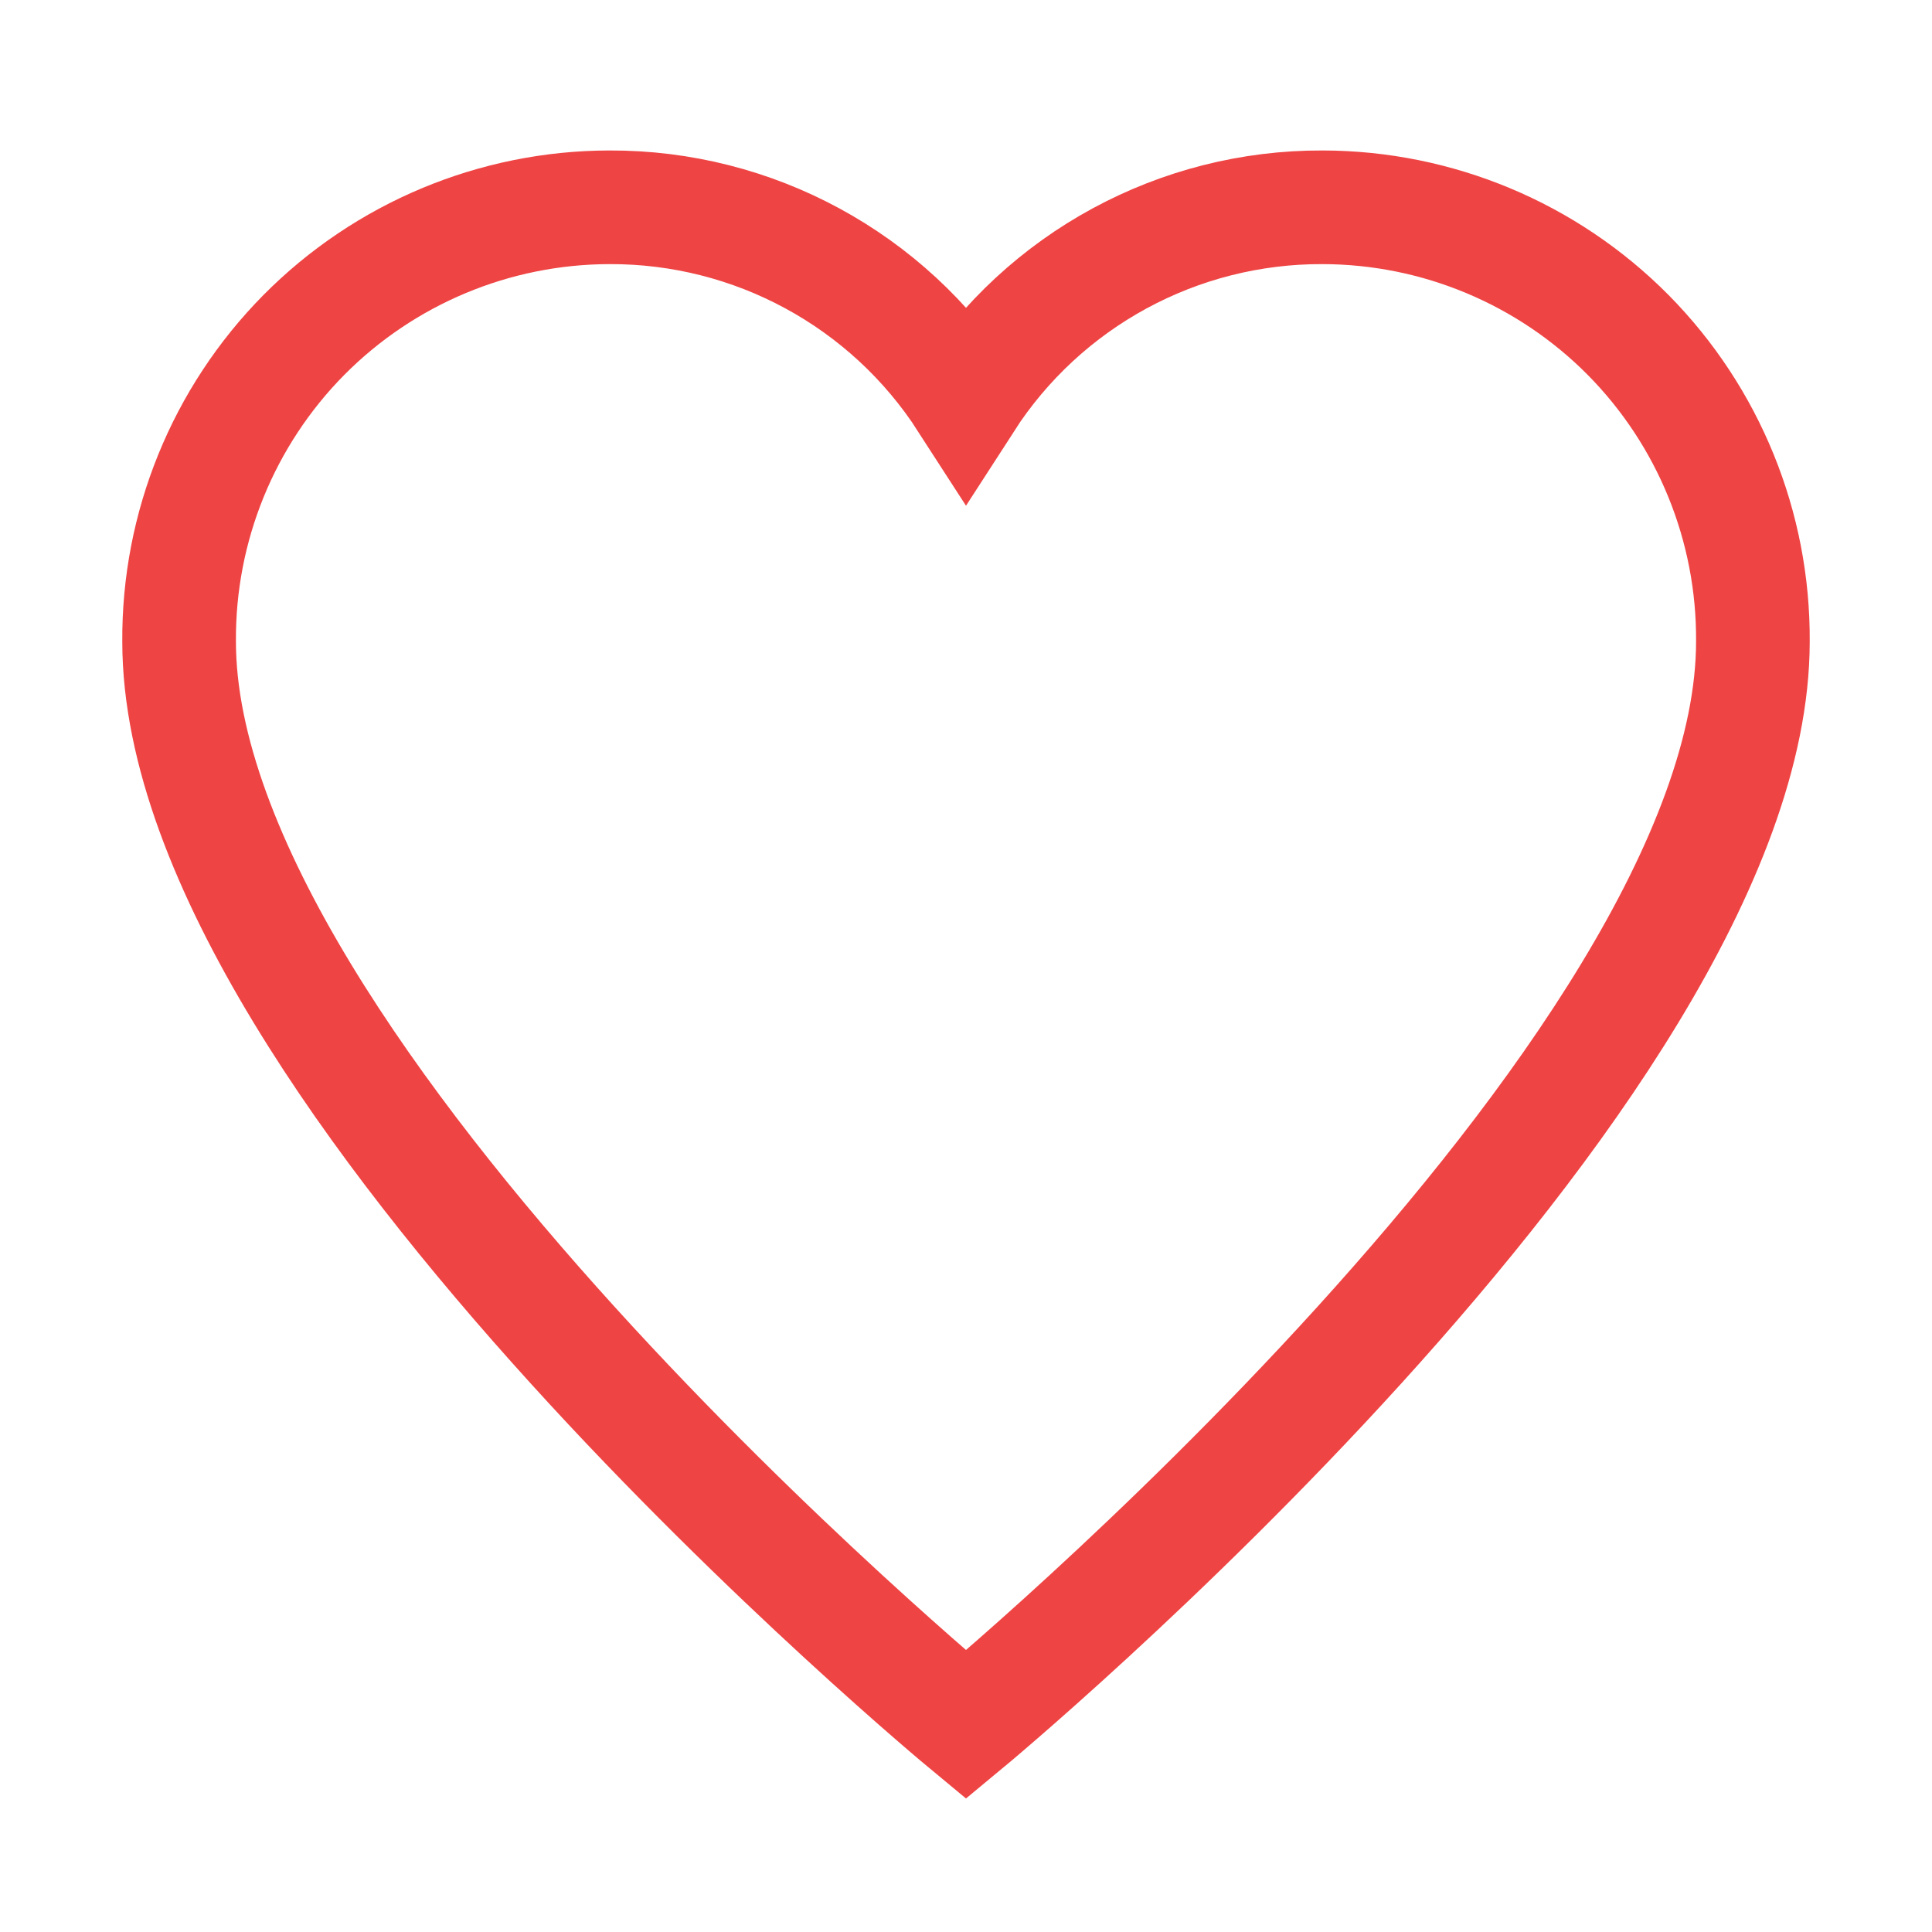 <svg width="17" height="17" viewBox="0 0 17 17" fill="none" xmlns="http://www.w3.org/2000/svg">
<path fill-rule="evenodd" clip-rule="evenodd" d="M11.639 1.824C10.37 1.819 9.187 2.461 8.5 3.527C7.813 2.461 6.63 1.819 5.361 1.824C4.352 1.826 3.385 2.23 2.674 2.947C1.964 3.665 1.569 4.636 1.576 5.645C1.576 9.444 8.5 15.176 8.5 15.176C8.5 15.176 15.424 9.444 15.424 5.645C15.431 4.636 15.036 3.665 14.326 2.947C13.615 2.23 12.648 1.826 11.639 1.824Z" stroke="#EF4444" stroke-linecap="square"/>
</svg>
